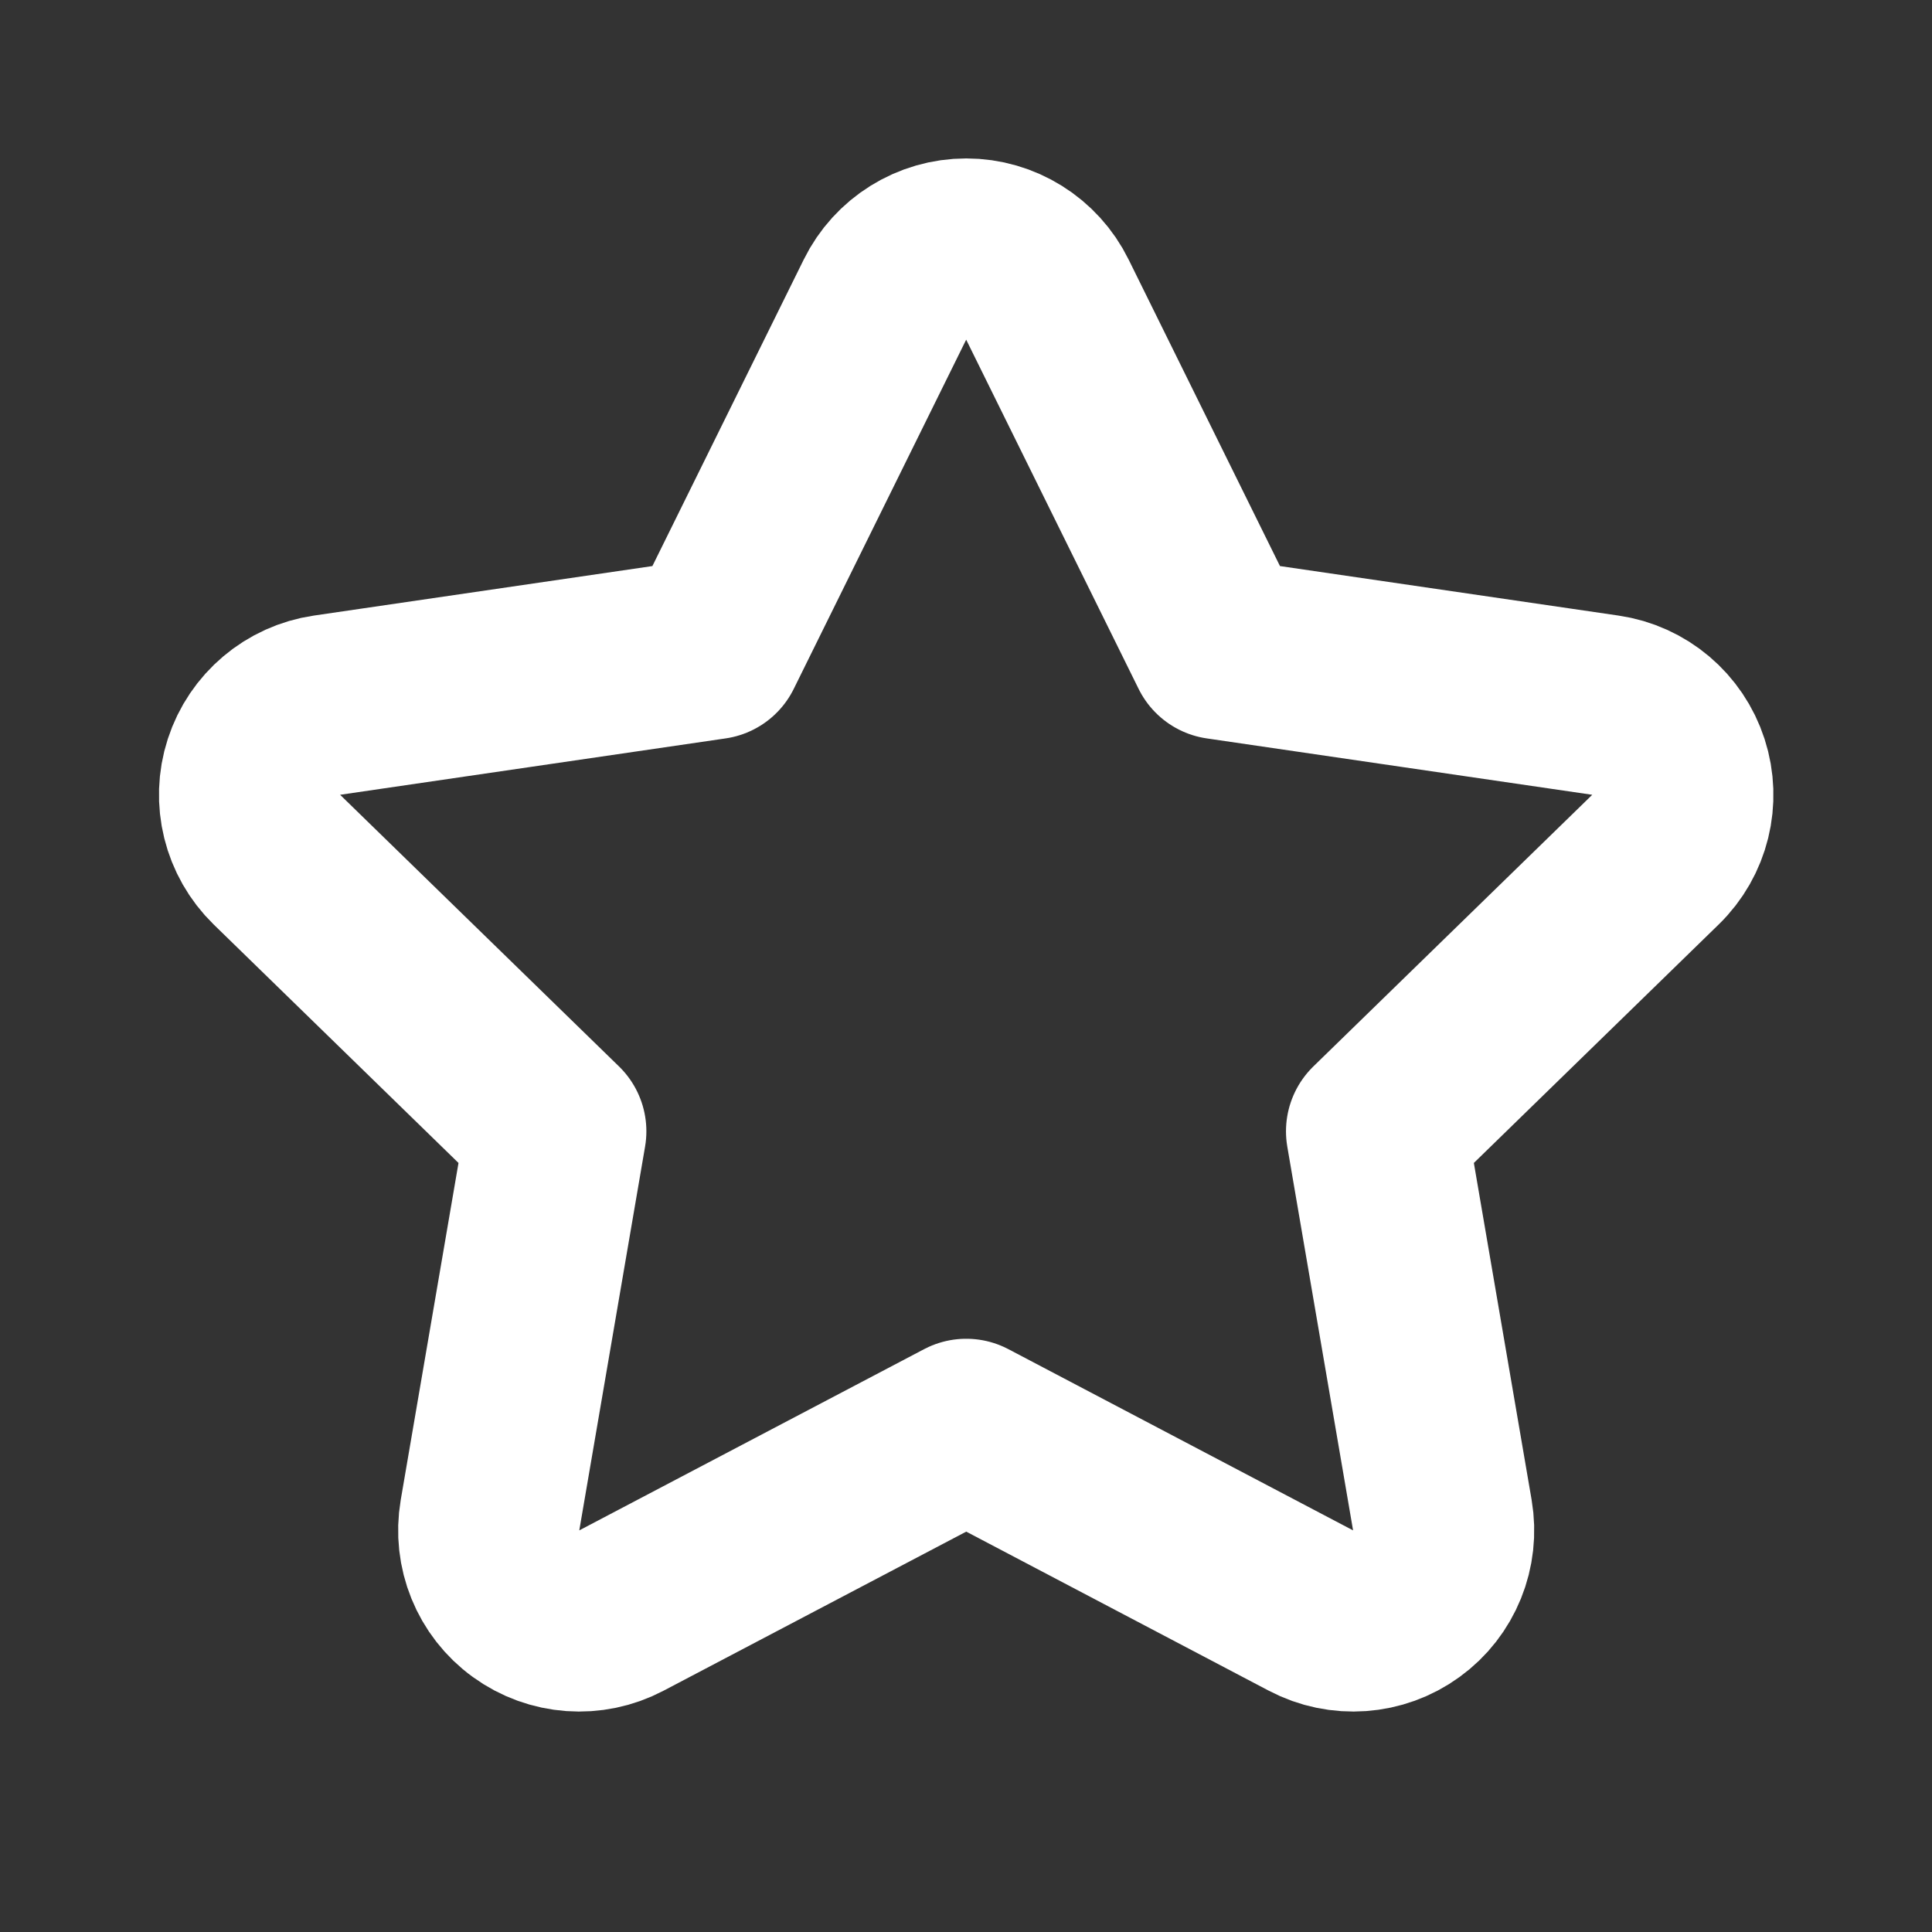 <svg width="16" height="16" viewBox="0 0 16 16" fill="none" xmlns="http://www.w3.org/2000/svg">
<rect x="0" y="0" width="16" height="16" fill="#333333" stroke="none"/>
<path d="M8.674 2.481C8.548 2.225 8.287 2.062 8.002 2.062C7.716 2.062 7.455 2.225 7.329 2.481L5.901 5.373L2.708 5.84C2.426 5.881 2.191 6.079 2.103 6.351C2.015 6.622 2.089 6.92 2.293 7.119L4.603 9.369L4.058 12.548C4.01 12.829 4.125 13.114 4.356 13.281C4.587 13.449 4.894 13.471 5.146 13.338L8.002 11.837L10.857 13.338C11.11 13.471 11.416 13.449 11.647 13.281C11.878 13.114 11.993 12.829 11.945 12.548L11.4 9.369L13.71 7.119C13.915 6.92 13.988 6.622 13.9 6.351C13.812 6.079 13.578 5.881 13.295 5.84L10.102 5.373L8.674 2.481Z" stroke="white" stroke-width="1.5" stroke-linecap="round" stroke-linejoin="round"/>
</svg>
